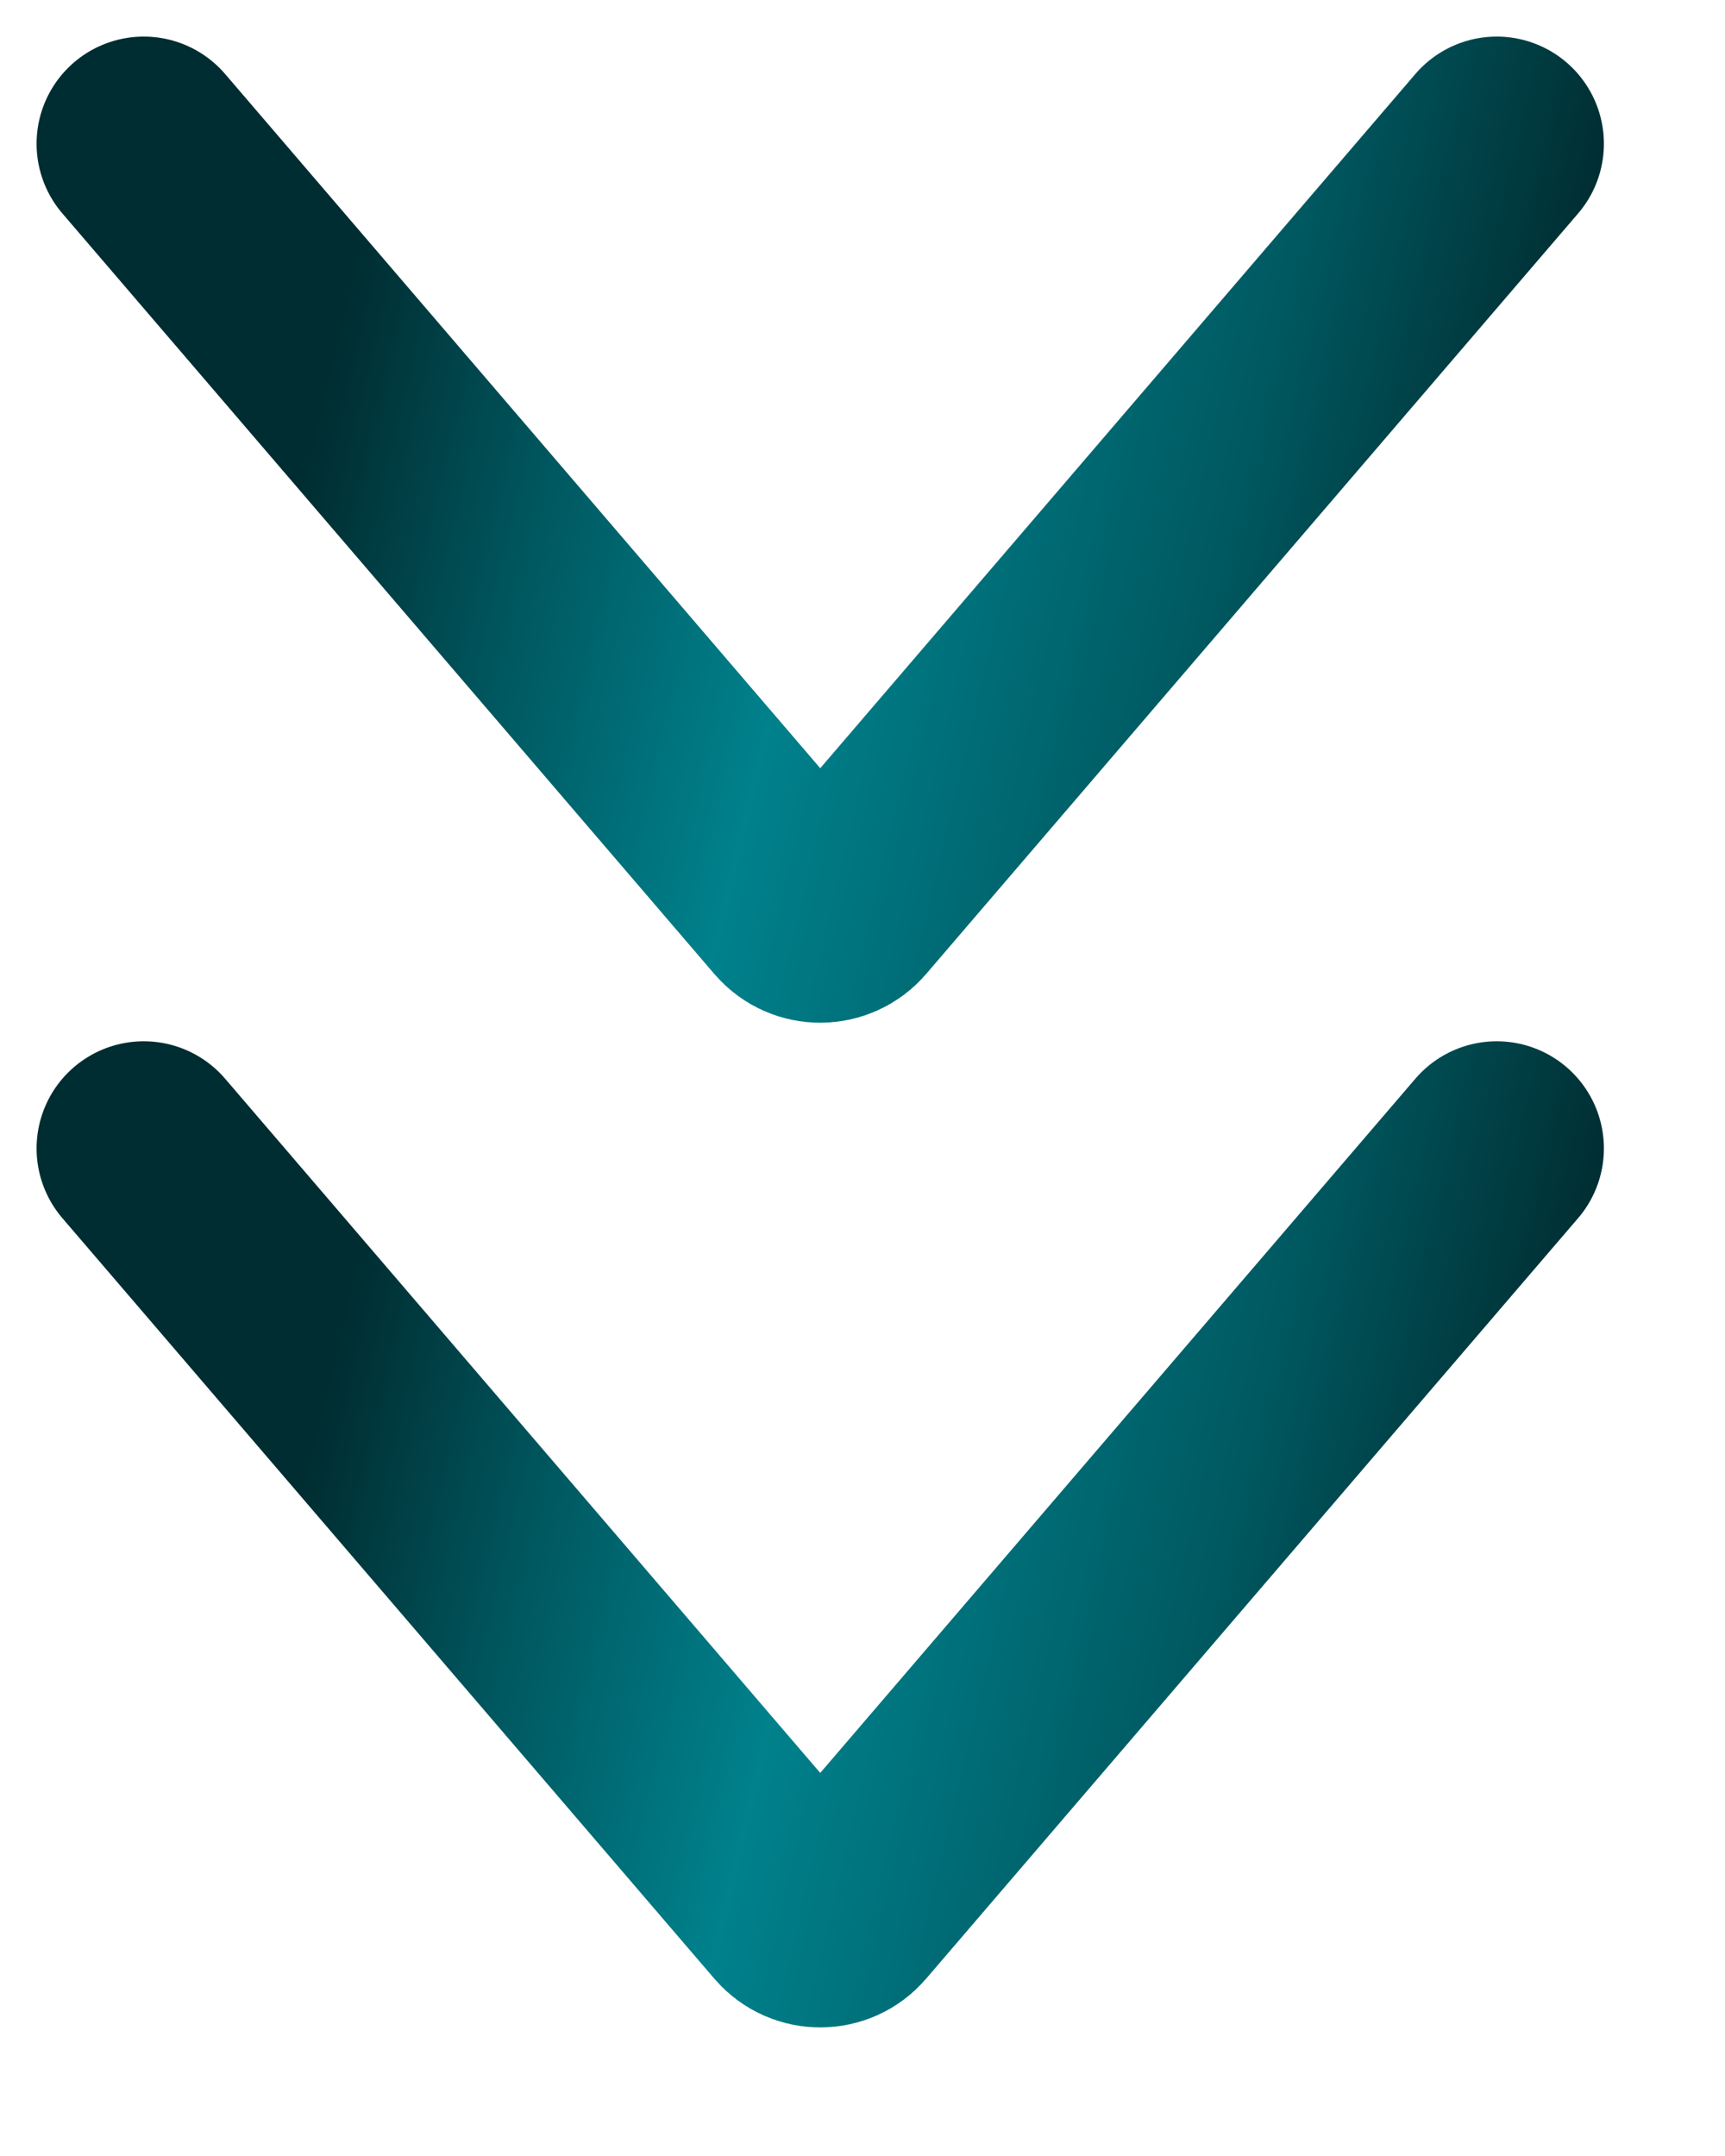 <svg width="12" height="15" viewBox="0 0 12 15" fill="none" xmlns="http://www.w3.org/2000/svg">
<path d="M10.412 7.99L5.876 13.282C5.787 13.386 5.625 13.386 5.536 13.282L1 7.99" stroke="url(#paint0_linear_701_3595)" stroke-width="1.491" stroke-linecap="round"/>
<path d="M10.412 1L5.876 6.292C5.786 6.396 5.625 6.396 5.536 6.292L1 1" stroke="url(#paint1_linear_701_3595)" stroke-width="1.491" stroke-linecap="round"/>
<defs>
<linearGradient id="paint0_linear_701_3595" x1="1" y1="8.089" x2="10.788" y2="10.414" gradientUnits="userSpaceOnUse">
<stop offset="0.158" stop-color="#002D31"/>
<stop offset="0.329" stop-color="#005961"/>
<stop offset="0.51" stop-color="#00818C"/>
<stop offset="0.786" stop-color="#005961"/>
<stop offset="0.988" stop-color="#002D31"/>
</linearGradient>
<linearGradient id="paint1_linear_701_3595" x1="1" y1="1.099" x2="10.788" y2="3.424" gradientUnits="userSpaceOnUse">
<stop offset="0.158" stop-color="#002D31"/>
<stop offset="0.329" stop-color="#005961"/>
<stop offset="0.51" stop-color="#00818C"/>
<stop offset="0.786" stop-color="#005961"/>
<stop offset="0.988" stop-color="#002D31"/>
</linearGradient>
</defs>
</svg>
